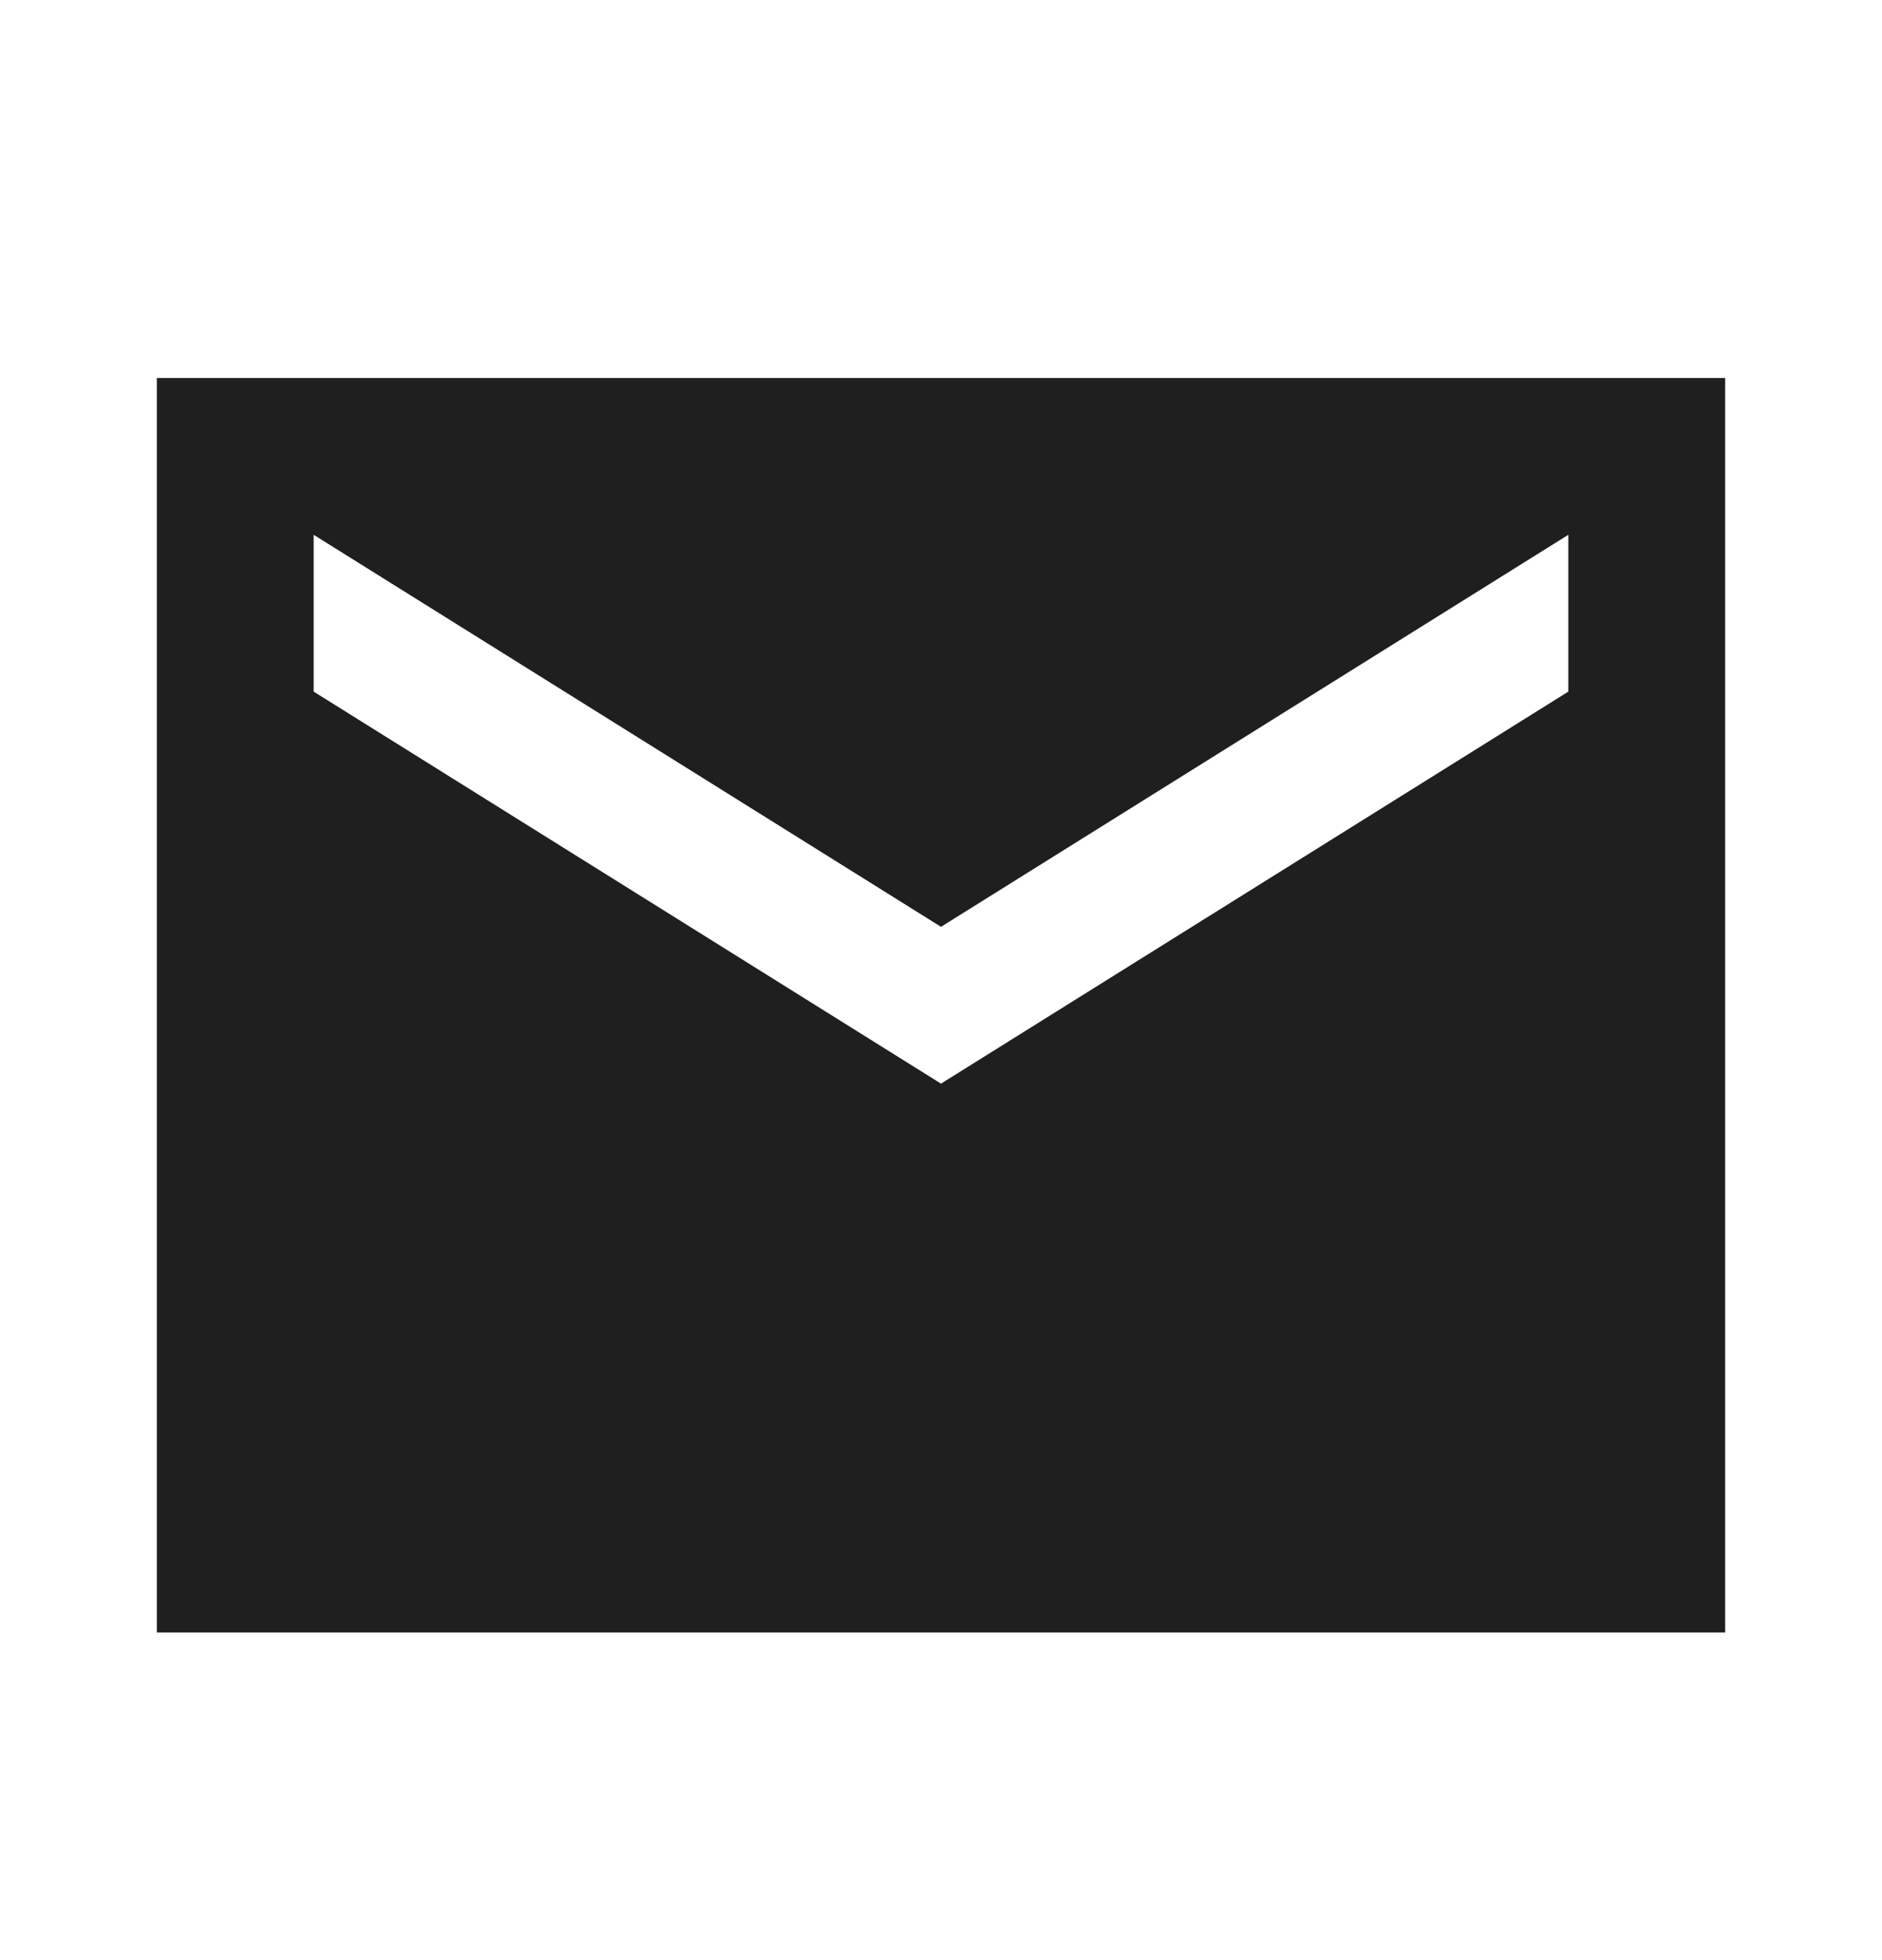 <svg width="24" height="25" viewBox="0 0 24 25" fill="none" xmlns="http://www.w3.org/2000/svg">
<path d="M22 4.821H2V20.821H22V4.821ZM20 8.821L12 13.821L4 8.821V6.821L12 11.821L20 6.821V8.821Z" fill="#1F1F1F"/>
</svg>
